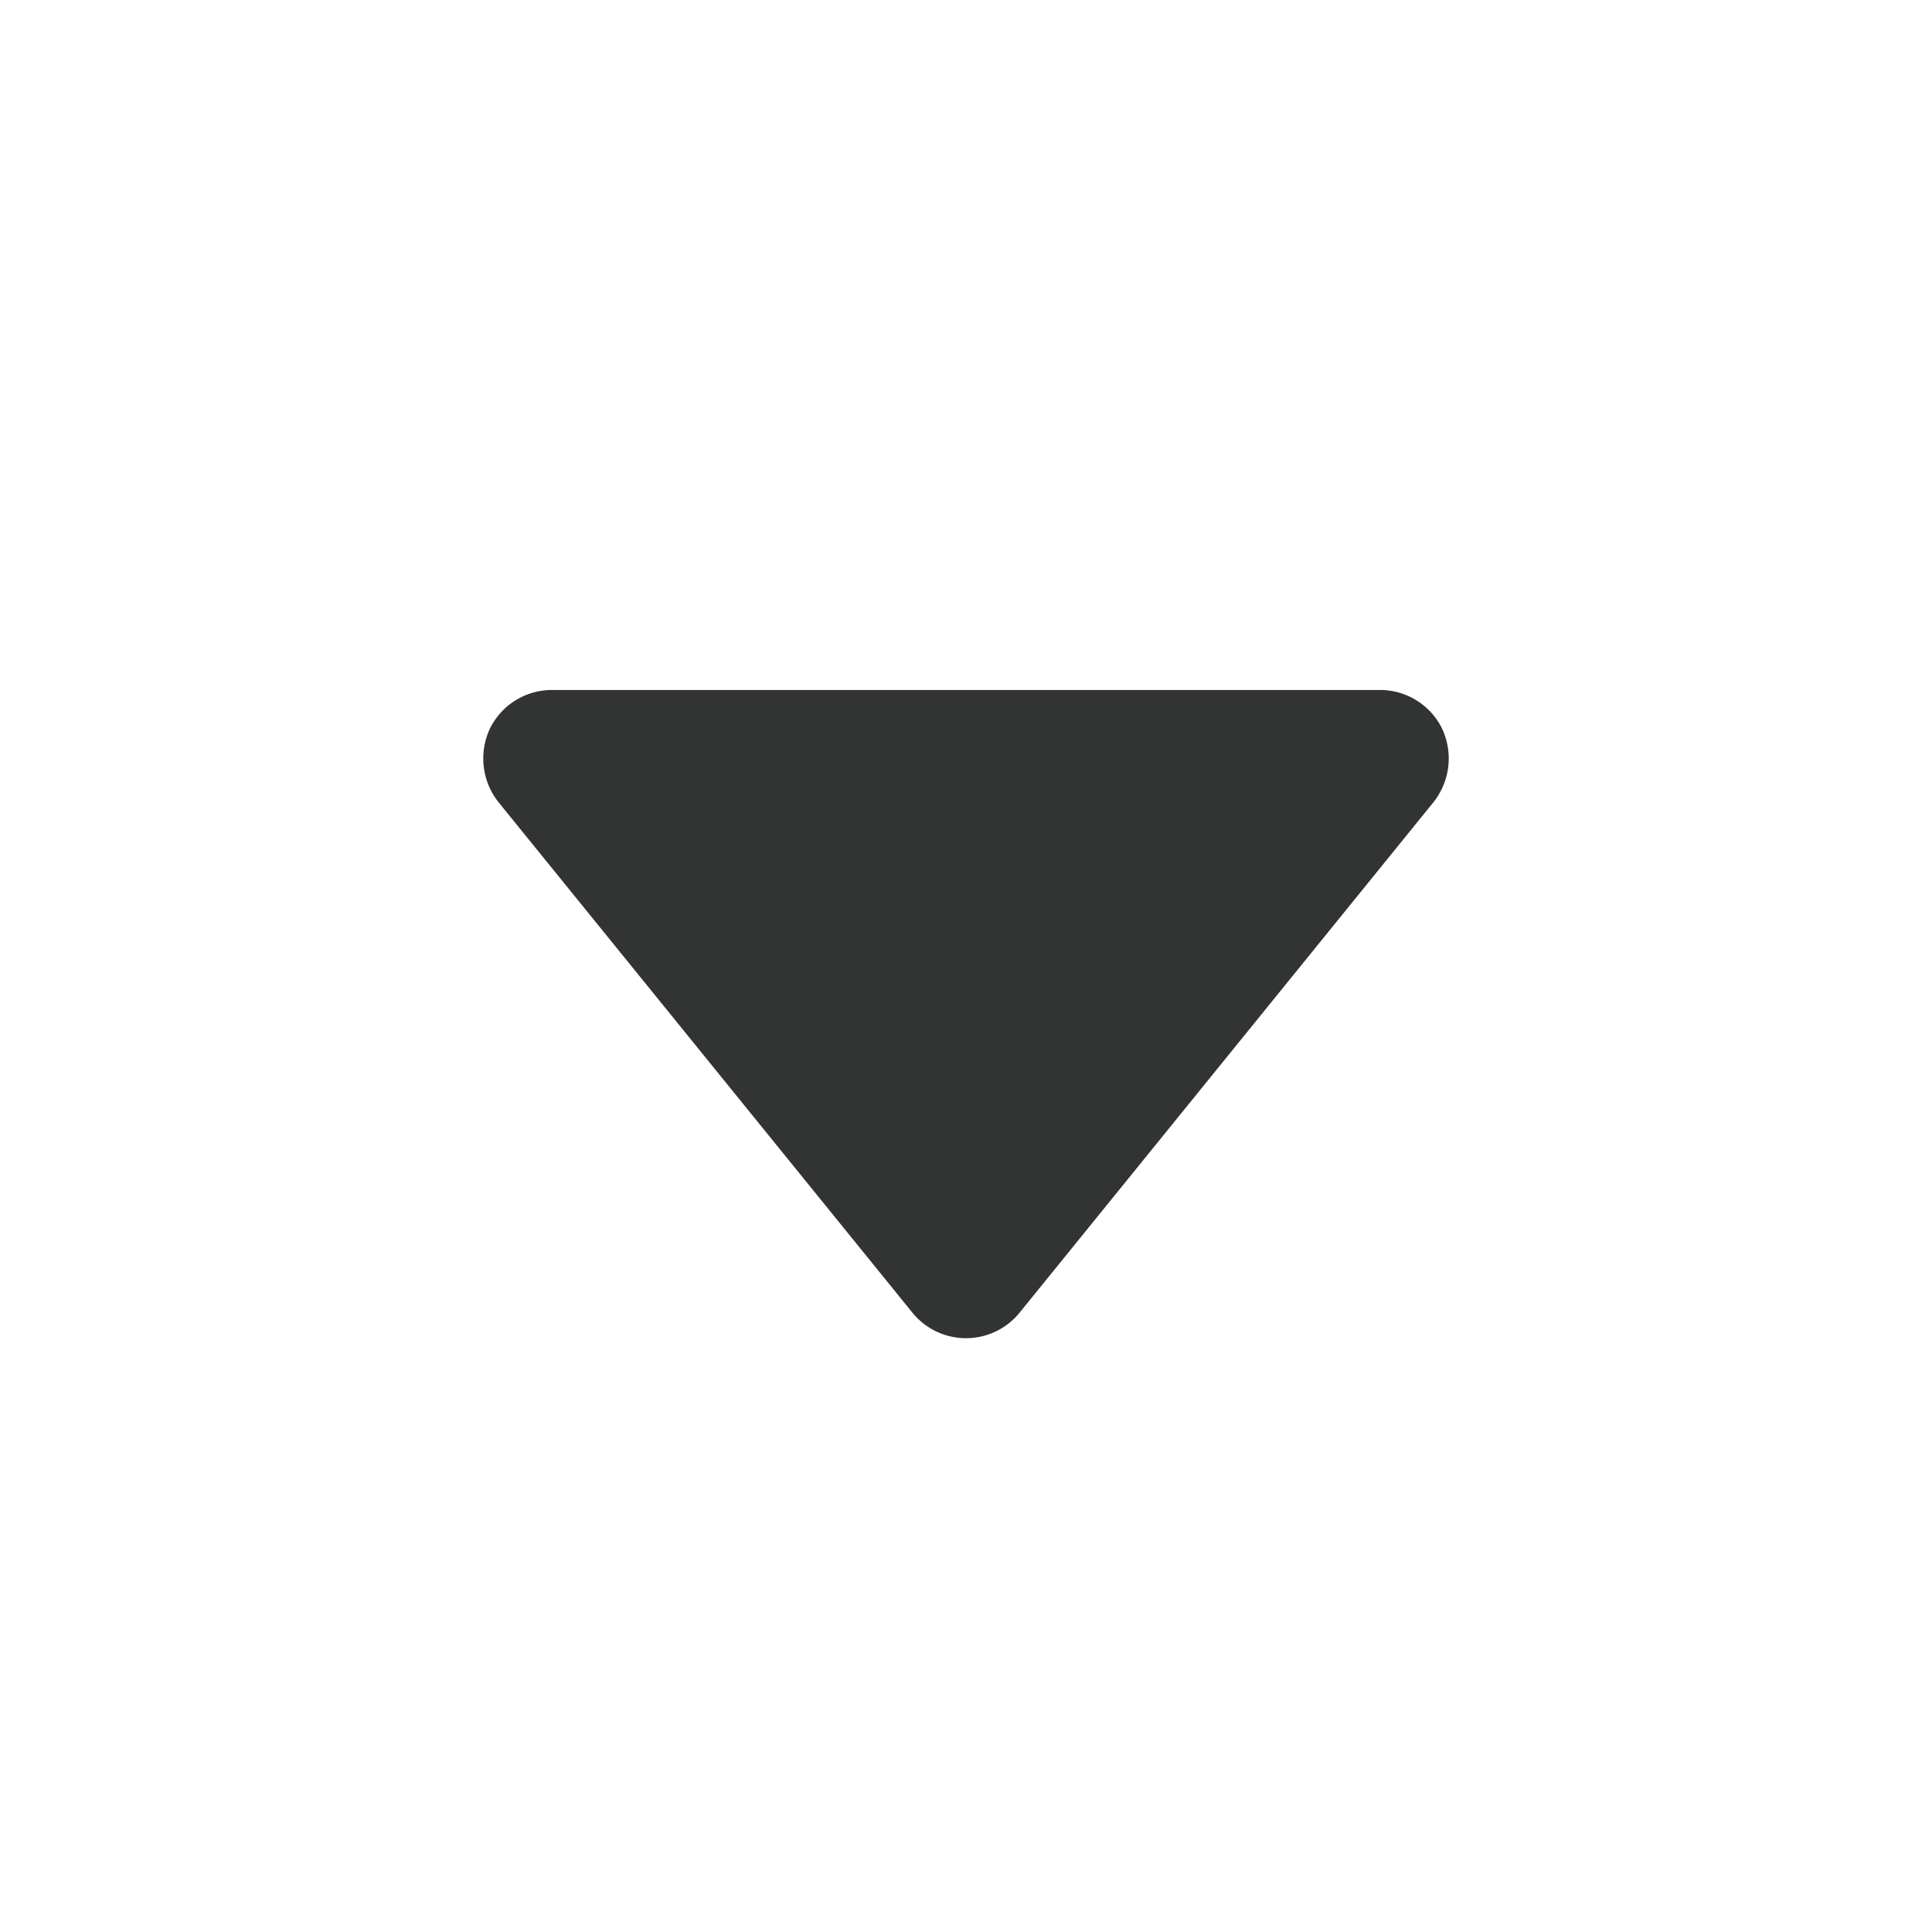 <svg xmlns="http://www.w3.org/2000/svg" viewBox="0 0 14 14"><defs><style>.cls-1{fill:none;}.cls-2{fill:#323333;fill-rule:evenodd;}</style></defs><title>down-2</title><g id="图层_2" data-name="图层 2"><g id="图层_1-2" data-name="图层 1"><g id="down-2"><path class="cls-2" d="M7.39,9.51a.5.5,0,0,1-.78,0l-3-3.7a.51.51,0,0,1-.06-.53A.5.5,0,0,1,4,5H10a.5.5,0,0,1,.45.28.51.51,0,0,1-.06.53Z"/></g></g></g></svg>